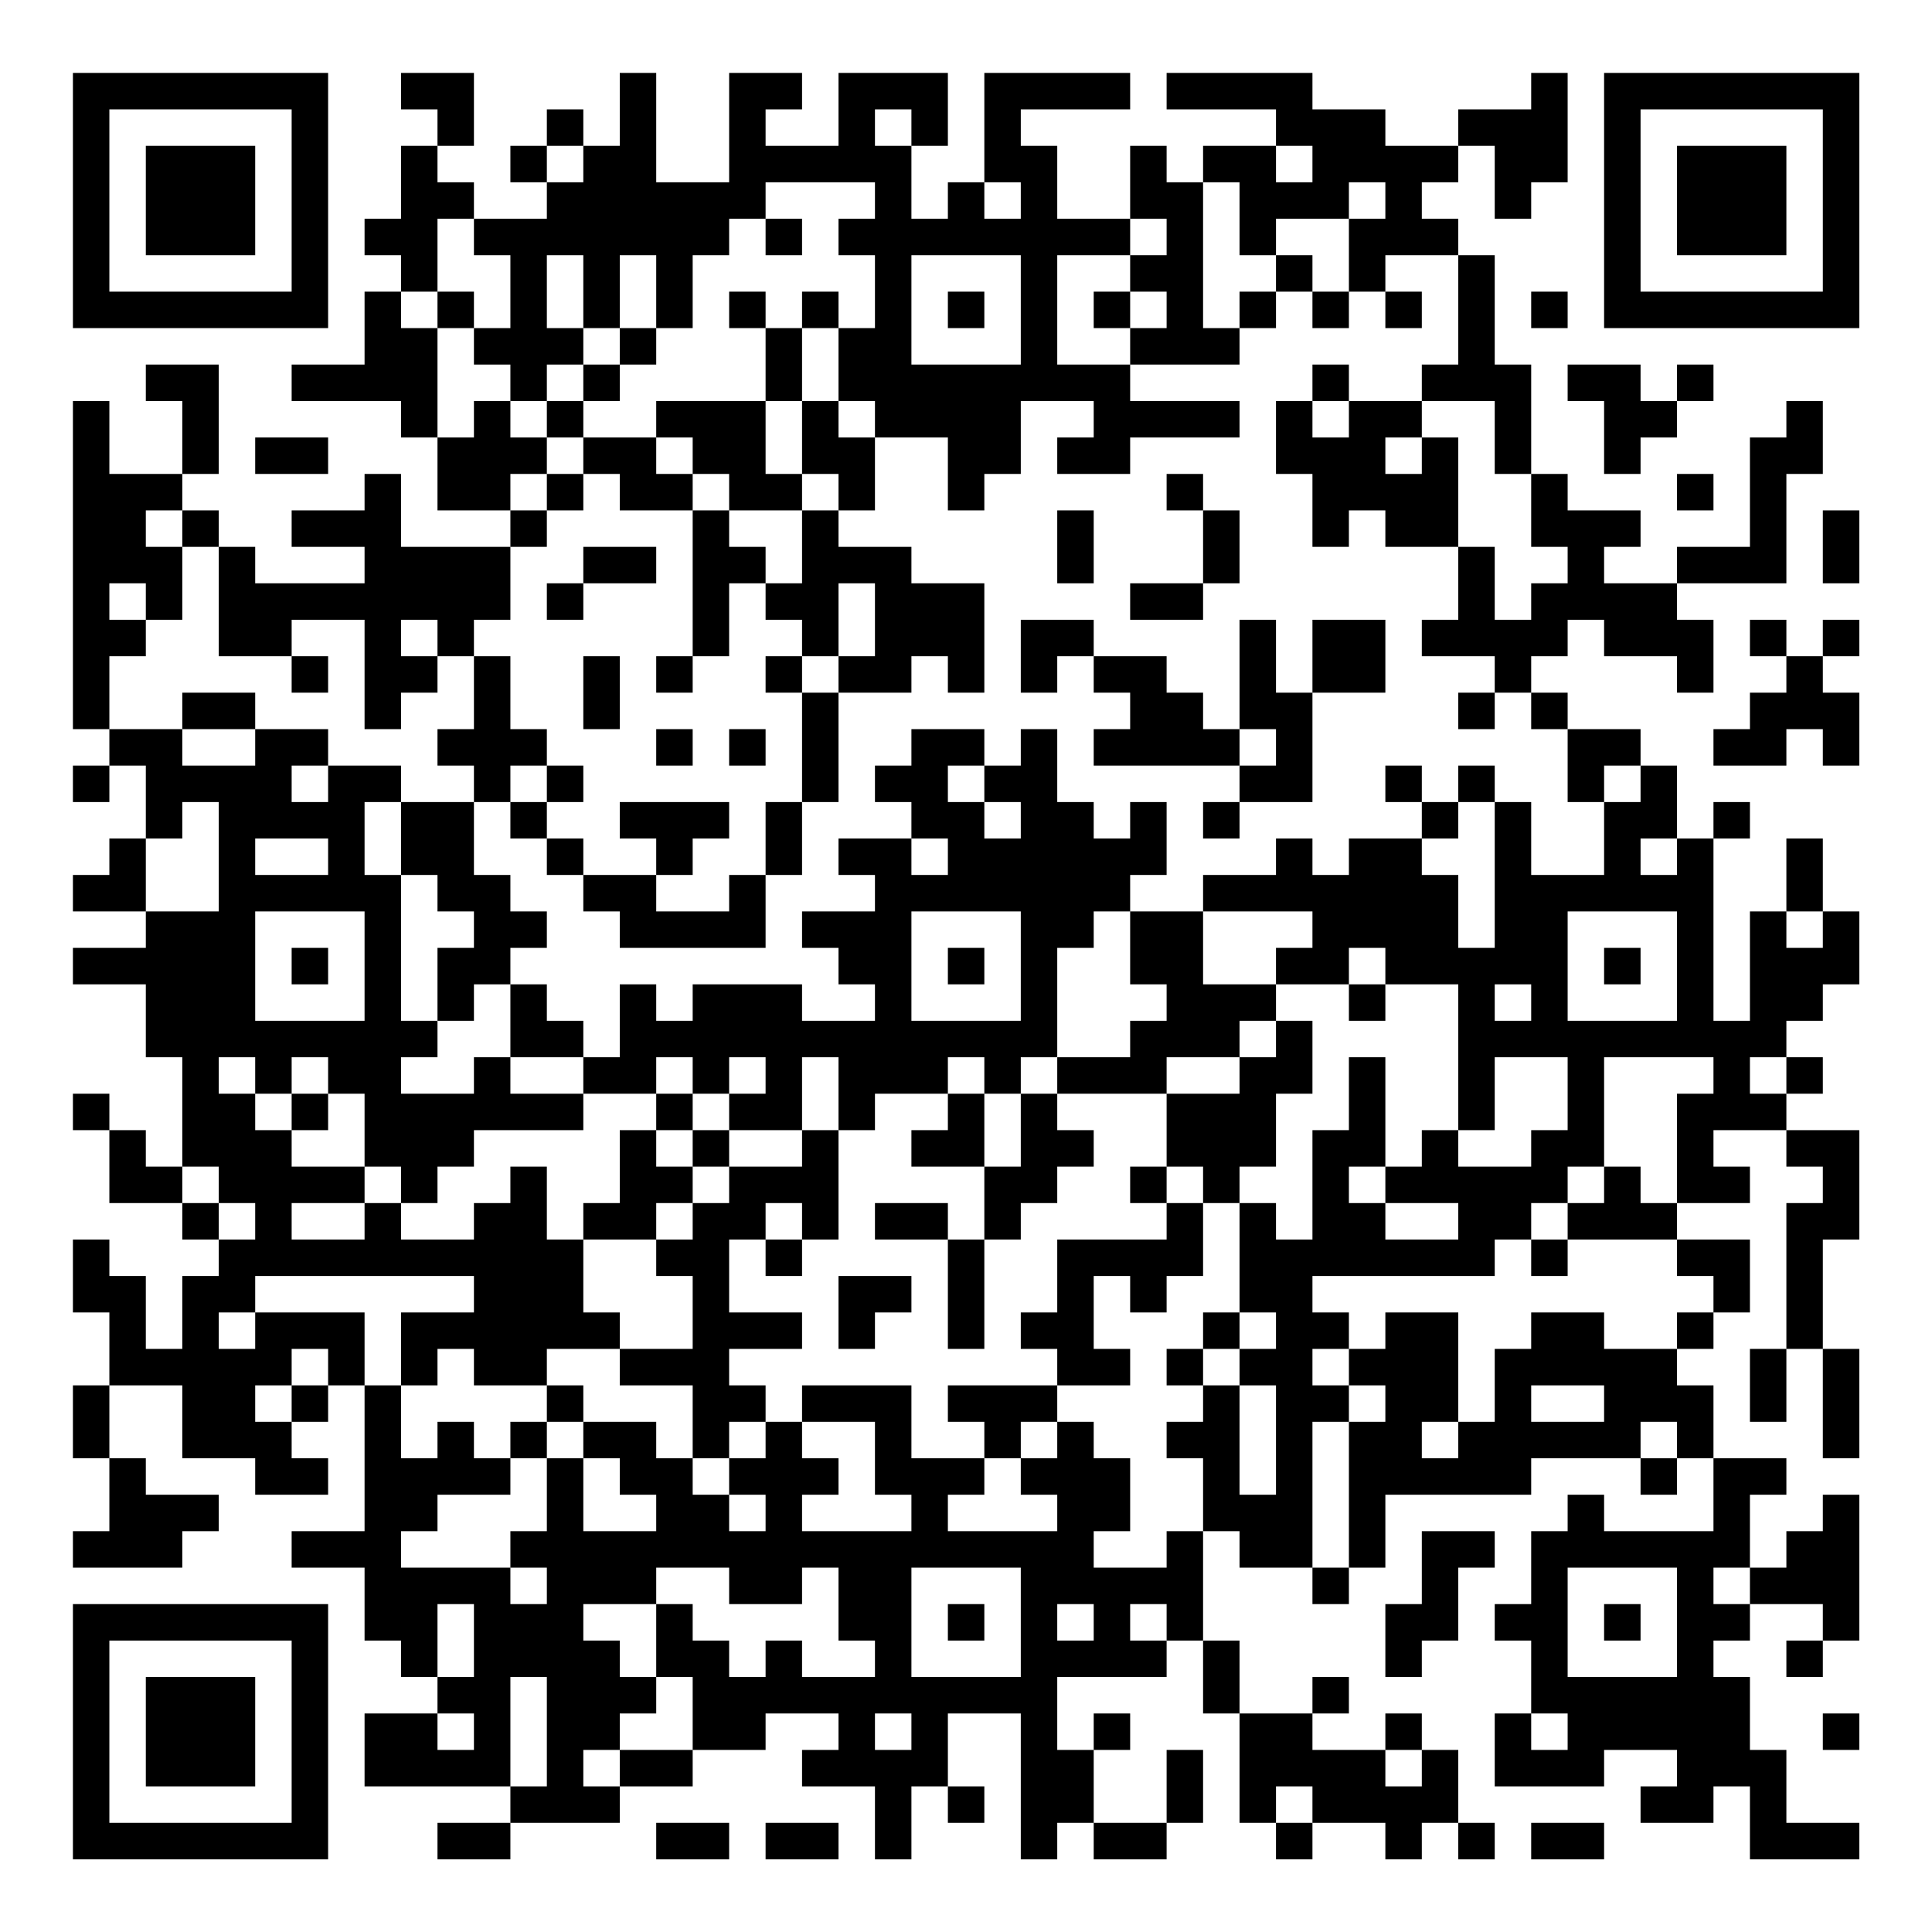 <?xml version="1.0" encoding="UTF-8"?>
<svg xmlns="http://www.w3.org/2000/svg" version="1.1" width="200" height="200" viewBox="0 0 200 200"><rect x="0" y="0" width="200" height="200" fill="#ffffff"/><g transform="scale(3.774)"><g transform="translate(2,2)"><path fill-rule="evenodd" d="M9 0L9 1L10 1L10 2L9 2L9 4L8 4L8 5L9 5L9 6L8 6L8 8L6 8L6 9L9 9L9 10L10 10L10 12L12 12L12 13L9 13L9 11L8 11L8 12L6 12L6 13L8 13L8 14L5 14L5 13L4 13L4 12L3 12L3 11L4 11L4 8L2 8L2 9L3 9L3 11L1 11L1 9L0 9L0 18L1 18L1 19L0 19L0 20L1 20L1 19L2 19L2 21L1 21L1 22L0 22L0 23L2 23L2 24L0 24L0 25L2 25L2 27L3 27L3 30L2 30L2 29L1 29L1 28L0 28L0 29L1 29L1 31L3 31L3 32L4 32L4 33L3 33L3 35L2 35L2 33L1 33L1 32L0 32L0 34L1 34L1 36L0 36L0 38L1 38L1 40L0 40L0 41L3 41L3 40L4 40L4 39L2 39L2 38L1 38L1 36L3 36L3 38L5 38L5 39L7 39L7 38L6 38L6 37L7 37L7 36L8 36L8 40L6 40L6 41L8 41L8 43L9 43L9 44L10 44L10 45L8 45L8 47L12 47L12 48L10 48L10 49L12 49L12 48L15 48L15 47L17 47L17 46L19 46L19 45L21 45L21 46L20 46L20 47L22 47L22 49L23 49L23 47L24 47L24 48L25 48L25 47L24 47L24 45L26 45L26 49L27 49L27 48L28 48L28 49L30 49L30 48L31 48L31 46L30 46L30 48L28 48L28 46L29 46L29 45L28 45L28 46L27 46L27 44L30 44L30 43L31 43L31 45L32 45L32 48L33 48L33 49L34 49L34 48L36 48L36 49L37 49L37 48L38 48L38 49L39 49L39 48L38 48L38 46L37 46L37 45L36 45L36 46L34 46L34 45L35 45L35 44L34 44L34 45L32 45L32 43L31 43L31 40L32 40L32 41L34 41L34 42L35 42L35 41L36 41L36 39L40 39L40 38L43 38L43 39L44 39L44 38L45 38L45 40L42 40L42 39L41 39L41 40L40 40L40 42L39 42L39 43L40 43L40 45L39 45L39 47L42 47L42 46L44 46L44 47L43 47L43 48L45 48L45 47L46 47L46 49L49 49L49 48L47 48L47 46L46 46L46 44L45 44L45 43L46 43L46 42L48 42L48 43L47 43L47 44L48 44L48 43L49 43L49 39L48 39L48 40L47 40L47 41L46 41L46 39L47 39L47 38L45 38L45 36L44 36L44 35L45 35L45 34L46 34L46 32L44 32L44 31L46 31L46 30L45 30L45 29L47 29L47 30L48 30L48 31L47 31L47 35L46 35L46 37L47 37L47 35L48 35L48 38L49 38L49 35L48 35L48 32L49 32L49 29L47 29L47 28L48 28L48 27L47 27L47 26L48 26L48 25L49 25L49 23L48 23L48 21L47 21L47 23L46 23L46 26L45 26L45 21L46 21L46 20L45 20L45 21L44 21L44 19L43 19L43 18L41 18L41 17L40 17L40 16L41 16L41 15L42 15L42 16L44 16L44 17L45 17L45 15L44 15L44 14L47 14L47 11L48 11L48 9L47 9L47 10L46 10L46 13L44 13L44 14L42 14L42 13L43 13L43 12L41 12L41 11L40 11L40 8L39 8L39 5L38 5L38 4L37 4L37 3L38 3L38 2L39 2L39 4L40 4L40 3L41 3L41 0L40 0L40 1L38 1L38 2L36 2L36 1L34 1L34 0L30 0L30 1L33 1L33 2L31 2L31 3L30 3L30 2L29 2L29 4L27 4L27 2L26 2L26 1L29 1L29 0L25 0L25 3L24 3L24 4L23 4L23 2L24 2L24 0L21 0L21 2L19 2L19 1L20 1L20 0L18 0L18 3L16 3L16 0L15 0L15 2L14 2L14 1L13 1L13 2L12 2L12 3L13 3L13 4L11 4L11 3L10 3L10 2L11 2L11 0ZM22 1L22 2L23 2L23 1ZM13 2L13 3L14 3L14 2ZM33 2L33 3L34 3L34 2ZM19 3L19 4L18 4L18 5L17 5L17 7L16 7L16 5L15 5L15 7L14 7L14 5L13 5L13 7L14 7L14 8L13 8L13 9L12 9L12 8L11 8L11 7L12 7L12 5L11 5L11 4L10 4L10 6L9 6L9 7L10 7L10 10L11 10L11 9L12 9L12 10L13 10L13 11L12 11L12 12L13 12L13 13L12 13L12 15L11 15L11 16L10 16L10 15L9 15L9 16L10 16L10 17L9 17L9 18L8 18L8 15L6 15L6 16L4 16L4 13L3 13L3 12L2 12L2 13L3 13L3 15L2 15L2 14L1 14L1 15L2 15L2 16L1 16L1 18L3 18L3 19L5 19L5 18L7 18L7 19L6 19L6 20L7 20L7 19L9 19L9 20L8 20L8 22L9 22L9 26L10 26L10 27L9 27L9 28L11 28L11 27L12 27L12 28L14 28L14 29L11 29L11 30L10 30L10 31L9 31L9 30L8 30L8 28L7 28L7 27L6 27L6 28L5 28L5 27L4 27L4 28L5 28L5 29L6 29L6 30L8 30L8 31L6 31L6 32L8 32L8 31L9 31L9 32L11 32L11 31L12 31L12 30L13 30L13 32L14 32L14 34L15 34L15 35L13 35L13 36L11 36L11 35L10 35L10 36L9 36L9 34L11 34L11 33L5 33L5 34L4 34L4 35L5 35L5 34L8 34L8 36L9 36L9 38L10 38L10 37L11 37L11 38L12 38L12 39L10 39L10 40L9 40L9 41L12 41L12 42L13 42L13 41L12 41L12 40L13 40L13 38L14 38L14 40L16 40L16 39L15 39L15 38L14 38L14 37L16 37L16 38L17 38L17 39L18 39L18 40L19 40L19 39L18 39L18 38L19 38L19 37L20 37L20 38L21 38L21 39L20 39L20 40L23 40L23 39L22 39L22 37L20 37L20 36L23 36L23 38L25 38L25 39L24 39L24 40L27 40L27 39L26 39L26 38L27 38L27 37L28 37L28 38L29 38L29 40L28 40L28 41L30 41L30 40L31 40L31 38L30 38L30 37L31 37L31 36L32 36L32 39L33 39L33 36L32 36L32 35L33 35L33 34L32 34L32 31L33 31L33 32L34 32L34 29L35 29L35 27L36 27L36 30L35 30L35 31L36 31L36 32L38 32L38 31L36 31L36 30L37 30L37 29L38 29L38 30L40 30L40 29L41 29L41 27L39 27L39 29L38 29L38 25L36 25L36 24L35 24L35 25L33 25L33 24L34 24L34 23L31 23L31 22L33 22L33 21L34 21L34 22L35 22L35 21L37 21L37 22L38 22L38 24L39 24L39 20L40 20L40 22L42 22L42 20L43 20L43 19L42 19L42 20L41 20L41 18L40 18L40 17L39 17L39 16L37 16L37 15L38 15L38 13L39 13L39 15L40 15L40 14L41 14L41 13L40 13L40 11L39 11L39 9L37 9L37 8L38 8L38 5L36 5L36 6L35 6L35 4L36 4L36 3L35 3L35 4L33 4L33 5L32 5L32 3L31 3L31 7L32 7L32 8L29 8L29 7L30 7L30 6L29 6L29 5L30 5L30 4L29 4L29 5L27 5L27 8L29 8L29 9L32 9L32 10L29 10L29 11L27 11L27 10L28 10L28 9L26 9L26 11L25 11L25 12L24 12L24 10L22 10L22 9L21 9L21 7L22 7L22 5L21 5L21 4L22 4L22 3ZM25 3L25 4L26 4L26 3ZM19 4L19 5L20 5L20 4ZM23 5L23 8L26 8L26 5ZM33 5L33 6L32 6L32 7L33 7L33 6L34 6L34 7L35 7L35 6L34 6L34 5ZM10 6L10 7L11 7L11 6ZM18 6L18 7L19 7L19 9L16 9L16 10L14 10L14 9L15 9L15 8L16 8L16 7L15 7L15 8L14 8L14 9L13 9L13 10L14 10L14 11L13 11L13 12L14 12L14 11L15 11L15 12L17 12L17 16L16 16L16 17L17 17L17 16L18 16L18 14L19 14L19 15L20 15L20 16L19 16L19 17L20 17L20 20L19 20L19 22L18 22L18 23L16 23L16 22L17 22L17 21L18 21L18 20L15 20L15 21L16 21L16 22L14 22L14 21L13 21L13 20L14 20L14 19L13 19L13 18L12 18L12 16L11 16L11 18L10 18L10 19L11 19L11 20L9 20L9 22L10 22L10 23L11 23L11 24L10 24L10 26L11 26L11 25L12 25L12 27L14 27L14 28L16 28L16 29L15 29L15 31L14 31L14 32L16 32L16 33L17 33L17 35L15 35L15 36L17 36L17 38L18 38L18 37L19 37L19 36L18 36L18 35L20 35L20 34L18 34L18 32L19 32L19 33L20 33L20 32L21 32L21 29L22 29L22 28L24 28L24 29L23 29L23 30L25 30L25 32L24 32L24 31L22 31L22 32L24 32L24 35L25 35L25 32L26 32L26 31L27 31L27 30L28 30L28 29L27 29L27 28L30 28L30 30L29 30L29 31L30 31L30 32L27 32L27 34L26 34L26 35L27 35L27 36L24 36L24 37L25 37L25 38L26 38L26 37L27 37L27 36L29 36L29 35L28 35L28 33L29 33L29 34L30 34L30 33L31 33L31 31L32 31L32 30L33 30L33 28L34 28L34 26L33 26L33 25L31 25L31 23L29 23L29 22L30 22L30 20L29 20L29 21L28 21L28 20L27 20L27 18L26 18L26 19L25 19L25 18L23 18L23 19L22 19L22 20L23 20L23 21L21 21L21 22L22 22L22 23L20 23L20 24L21 24L21 25L22 25L22 26L20 26L20 25L17 25L17 26L16 26L16 25L15 25L15 27L14 27L14 26L13 26L13 25L12 25L12 24L13 24L13 23L12 23L12 22L11 22L11 20L12 20L12 21L13 21L13 22L14 22L14 23L15 23L15 24L19 24L19 22L20 22L20 20L21 20L21 17L23 17L23 16L24 16L24 17L25 17L25 14L23 14L23 13L21 13L21 12L22 12L22 10L21 10L21 9L20 9L20 7L21 7L21 6L20 6L20 7L19 7L19 6ZM24 6L24 7L25 7L25 6ZM28 6L28 7L29 7L29 6ZM36 6L36 7L37 7L37 6ZM40 6L40 7L41 7L41 6ZM34 8L34 9L33 9L33 11L34 11L34 13L35 13L35 12L36 12L36 13L38 13L38 10L37 10L37 9L35 9L35 8ZM41 8L41 9L42 9L42 11L43 11L43 10L44 10L44 9L45 9L45 8L44 8L44 9L43 9L43 8ZM19 9L19 11L20 11L20 12L18 12L18 11L17 11L17 10L16 10L16 11L17 11L17 12L18 12L18 13L19 13L19 14L20 14L20 12L21 12L21 11L20 11L20 9ZM34 9L34 10L35 10L35 9ZM5 10L5 11L7 11L7 10ZM36 10L36 11L37 11L37 10ZM30 11L30 12L31 12L31 14L29 14L29 15L31 15L31 14L32 14L32 12L31 12L31 11ZM44 11L44 12L45 12L45 11ZM27 12L27 14L28 14L28 12ZM48 12L48 14L49 14L49 12ZM14 13L14 14L13 14L13 15L14 15L14 14L16 14L16 13ZM21 14L21 16L20 16L20 17L21 17L21 16L22 16L22 14ZM26 15L26 17L27 17L27 16L28 16L28 17L29 17L29 18L28 18L28 19L32 19L32 20L31 20L31 21L32 21L32 20L34 20L34 17L36 17L36 15L34 15L34 17L33 17L33 15L32 15L32 18L31 18L31 17L30 17L30 16L28 16L28 15ZM46 15L46 16L47 16L47 17L46 17L46 18L45 18L45 19L47 19L47 18L48 18L48 19L49 19L49 17L48 17L48 16L49 16L49 15L48 15L48 16L47 16L47 15ZM6 16L6 17L7 17L7 16ZM14 16L14 18L15 18L15 16ZM3 17L3 18L5 18L5 17ZM38 17L38 18L39 18L39 17ZM16 18L16 19L17 19L17 18ZM18 18L18 19L19 19L19 18ZM32 18L32 19L33 19L33 18ZM12 19L12 20L13 20L13 19ZM24 19L24 20L25 20L25 21L26 21L26 20L25 20L25 19ZM36 19L36 20L37 20L37 21L38 21L38 20L39 20L39 19L38 19L38 20L37 20L37 19ZM3 20L3 21L2 21L2 23L4 23L4 20ZM5 21L5 22L7 22L7 21ZM23 21L23 22L24 22L24 21ZM43 21L43 22L44 22L44 21ZM5 23L5 26L8 26L8 23ZM23 23L23 26L26 26L26 23ZM28 23L28 24L27 24L27 27L26 27L26 28L25 28L25 27L24 27L24 28L25 28L25 30L26 30L26 28L27 28L27 27L29 27L29 26L30 26L30 25L29 25L29 23ZM41 23L41 26L44 26L44 23ZM47 23L47 24L48 24L48 23ZM6 24L6 25L7 25L7 24ZM24 24L24 25L25 25L25 24ZM42 24L42 25L43 25L43 24ZM35 25L35 26L36 26L36 25ZM39 25L39 26L40 26L40 25ZM32 26L32 27L30 27L30 28L32 28L32 27L33 27L33 26ZM16 27L16 28L17 28L17 29L16 29L16 30L17 30L17 31L16 31L16 32L17 32L17 31L18 31L18 30L20 30L20 29L21 29L21 27L20 27L20 29L18 29L18 28L19 28L19 27L18 27L18 28L17 28L17 27ZM42 27L42 30L41 30L41 31L40 31L40 32L39 32L39 33L34 33L34 34L35 34L35 35L34 35L34 36L35 36L35 37L34 37L34 41L35 41L35 37L36 37L36 36L35 36L35 35L36 35L36 34L38 34L38 37L37 37L37 38L38 38L38 37L39 37L39 35L40 35L40 34L42 34L42 35L44 35L44 34L45 34L45 33L44 33L44 32L41 32L41 31L42 31L42 30L43 30L43 31L44 31L44 28L45 28L45 27ZM46 27L46 28L47 28L47 27ZM6 28L6 29L7 29L7 28ZM17 29L17 30L18 30L18 29ZM3 30L3 31L4 31L4 32L5 32L5 31L4 31L4 30ZM30 30L30 31L31 31L31 30ZM19 31L19 32L20 32L20 31ZM40 32L40 33L41 33L41 32ZM21 33L21 35L22 35L22 34L23 34L23 33ZM31 34L31 35L30 35L30 36L31 36L31 35L32 35L32 34ZM6 35L6 36L5 36L5 37L6 37L6 36L7 36L7 35ZM13 36L13 37L12 37L12 38L13 38L13 37L14 37L14 36ZM40 36L40 37L42 37L42 36ZM43 37L43 38L44 38L44 37ZM37 40L37 42L36 42L36 44L37 44L37 43L38 43L38 41L39 41L39 40ZM16 41L16 42L14 42L14 43L15 43L15 44L16 44L16 45L15 45L15 46L14 46L14 47L15 47L15 46L17 46L17 44L16 44L16 42L17 42L17 43L18 43L18 44L19 44L19 43L20 43L20 44L22 44L22 43L21 43L21 41L20 41L20 42L18 42L18 41ZM23 41L23 44L26 44L26 41ZM41 41L41 44L44 44L44 41ZM45 41L45 42L46 42L46 41ZM10 42L10 44L11 44L11 42ZM24 42L24 43L25 43L25 42ZM27 42L27 43L28 43L28 42ZM29 42L29 43L30 43L30 42ZM42 42L42 43L43 43L43 42ZM12 44L12 47L13 47L13 44ZM10 45L10 46L11 46L11 45ZM22 45L22 46L23 46L23 45ZM40 45L40 46L41 46L41 45ZM48 45L48 46L49 46L49 45ZM36 46L36 47L37 47L37 46ZM33 47L33 48L34 48L34 47ZM16 48L16 49L18 49L18 48ZM19 48L19 49L21 49L21 48ZM40 48L40 49L42 49L42 48ZM0 0L0 7L7 7L7 0ZM1 1L1 6L6 6L6 1ZM2 2L2 5L5 5L5 2ZM42 0L42 7L49 7L49 0ZM43 1L43 6L48 6L48 1ZM44 2L44 5L47 5L47 2ZM0 42L0 49L7 49L7 42ZM1 43L1 48L6 48L6 43ZM2 44L2 47L5 47L5 44Z" fill="#000000"/></g></g></svg>
